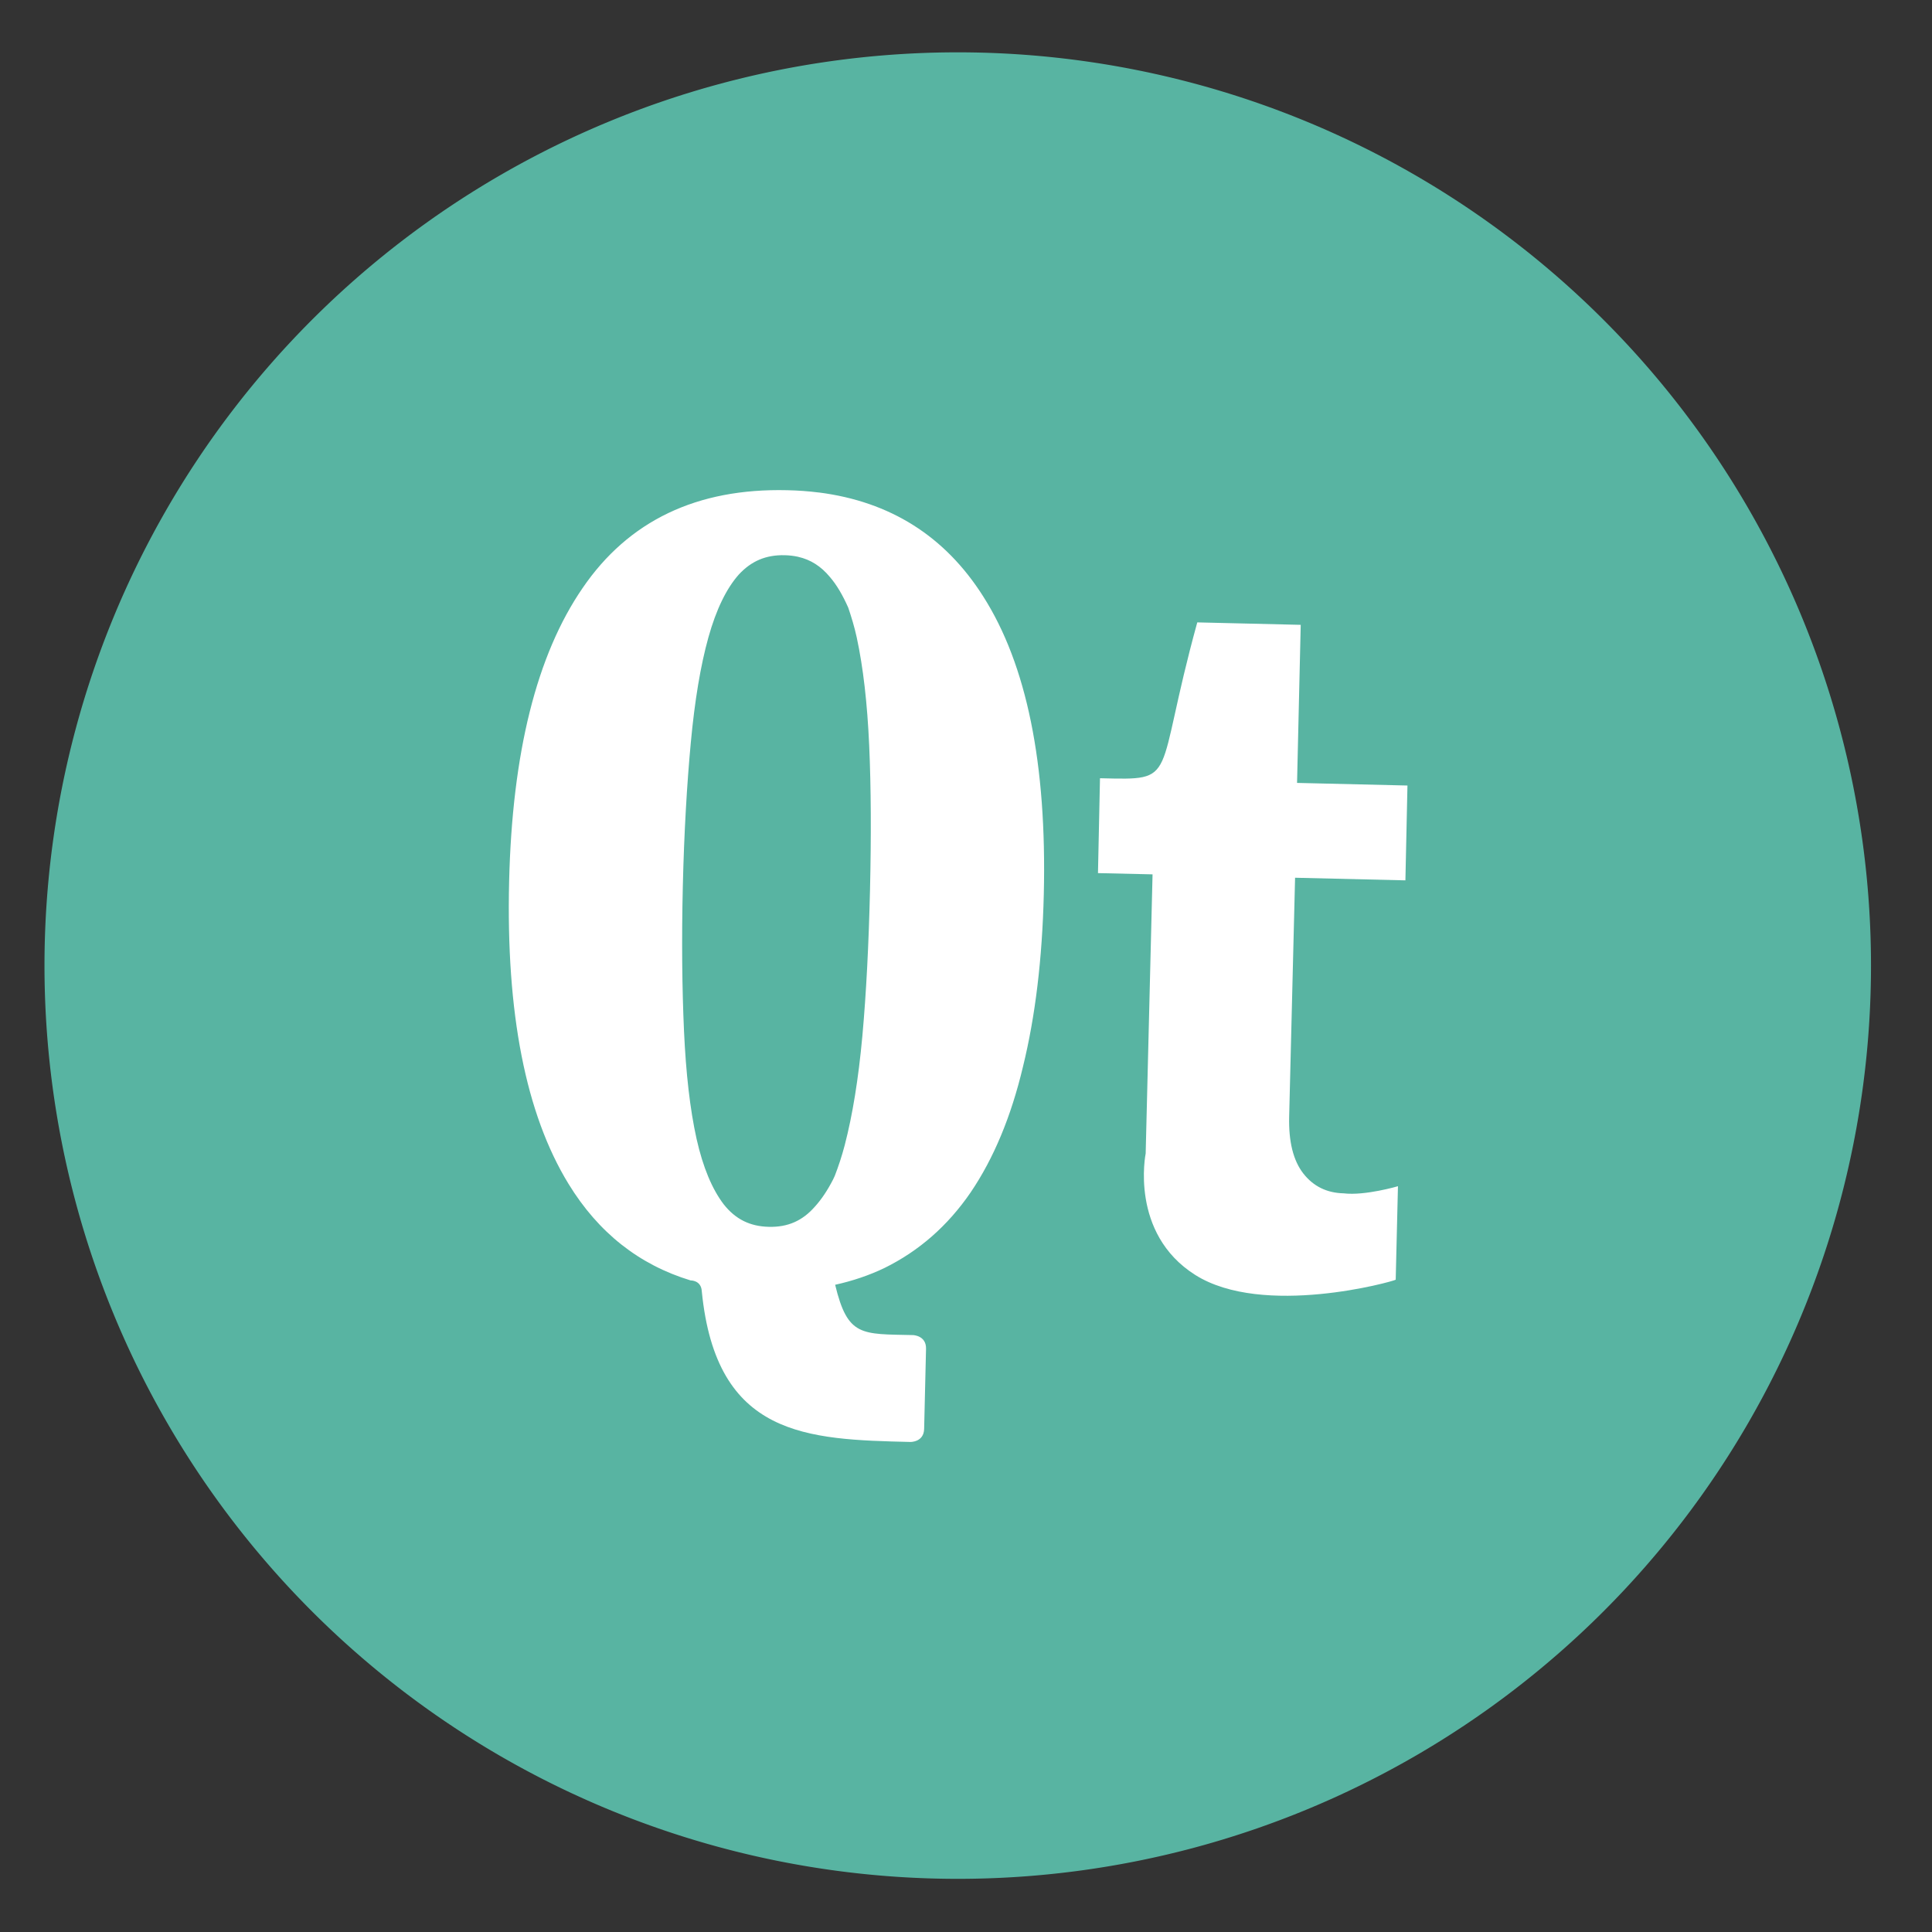 <?xml version="1.0" encoding="UTF-8" standalone="no"?>
<svg
   xmlns:dc="http://purl.org/dc/elements/1.1/"
   xmlns:cc="http://creativecommons.org/ns#"
   xmlns:rdf="http://www.w3.org/1999/02/22-rdf-syntax-ns#"
   xmlns:svg="http://www.w3.org/2000/svg"
   xmlns="http://www.w3.org/2000/svg"
   xmlns:sodipodi="http://sodipodi.sourceforge.net/DTD/sodipodi-0.dtd"
   xmlns:inkscape="http://www.inkscape.org/namespaces/inkscape"
   height="48"
   width="48"
   version="1.1"
   id="svg6"
   sodipodi:docname="qt-config.svg"
   inkscape:version="1.0.2 (e86c870879, 2021-01-15)">
  <rect width="100%" height="100%" fill="#333333" stroke="none"/>
  <defs
     id="defs10" />
  <sodipodi:namedview
     pagecolor="#ffffff"
     bordercolor="#666666"
     borderopacity="1"
     objecttolerance="10"
     gridtolerance="10"
     guidetolerance="10"
     inkscape:pageopacity="0"
     inkscape:pageshadow="2"
     inkscape:window-width="1920"
     inkscape:window-height="1031"
     id="namedview8"
     showgrid="false"
     inkscape:zoom="9.2708333"
     inkscape:cx="21.209156"
     inkscape:cy="23.294292"
     inkscape:window-x="0"
     inkscape:window-y="24"
     inkscape:window-maximized="1"
     inkscape:current-layer="svg6" />
  <path
     d="m44.322 27.405a19.73 19.73 0 0 1 -19.73 19.73 19.73 19.73 0 0 1 -19.73-19.73 19.73 19.73 0 0 1 19.73-19.73 19.73 19.73 0 0 1 19.73 19.73z"
     fill="#59b6a4"
     opacity=".99"
     transform="matrix(1.15 0 0 1.15 -4.486 -7.526)"
     id="path2" />
  <path
     id="path849-2-7"
     d="m 20.342,12.236 c -0.253,-0.032 -0.514,-0.051 -0.785,-0.057 -2.244,-0.053 -3.942,0.759 -5.084,2.433 -1.142,1.664 -1.748,4.094 -1.824,7.292 -0.078,3.265 0.412,5.77 1.474,7.506 0.742,1.214 1.755,2.013 3.036,2.402 0,0 0.262,-0.009 0.277,0.271 0.358,3.62 2.612,3.681 5.183,3.742 0,0 0.333,0.008 0.341,-0.324 l 0.047,-1.991 c 0.008,-0.332 -0.324,-0.34 -0.324,-0.34 -1.284,-0.03 -1.621,0.046 -1.934,-1.25 0.438,-0.097 0.846,-0.235 1.225,-0.417 0.857,-0.422 1.571,-1.046 2.142,-1.879 0.571,-0.842 1.005,-1.882 1.3,-3.124 0.305,-1.242 0.478,-2.67 0.517,-4.283 0.077,-3.237 -0.424,-5.704 -1.507,-7.402 -0.947,-1.494 -2.31,-2.354 -4.084,-2.58 z m -0.513,1.598 c 0.312,0.07 0.567,0.235 0.786,0.497 0.173,0.199 0.323,0.458 0.46,0.767 0.076,0.227 0.152,0.469 0.211,0.742 0.159,0.737 0.262,1.629 0.309,2.685 0.047,1.053 0.051,2.253 0.02,3.591 -0.032,1.348 -0.093,2.557 -0.19,3.626 -0.097,1.061 -0.244,1.962 -0.438,2.709 -0.073,0.278 -0.157,0.529 -0.247,0.762 -0.015,0.03 -0.028,0.063 -0.043,0.092 -0.138,0.269 -0.288,0.494 -0.452,0.674 -0.31,0.354 -0.676,0.513 -1.145,0.501 -0.468,-0.011 -0.825,-0.188 -1.118,-0.557 -0.286,-0.374 -0.516,-0.914 -0.677,-1.633 -0.162,-0.731 -0.263,-1.623 -0.311,-2.675 -0.048,-1.063 -0.061,-2.271 -0.029,-3.612 0.032,-1.332 0.101,-2.514 0.198,-3.554 0.097,-1.038 0.241,-1.911 0.437,-2.613 0.195,-0.701 0.453,-1.221 0.754,-1.56 0.309,-0.335 0.672,-0.493 1.142,-0.482 0.118,0.003 0.228,0.016 0.332,0.039 z m 12.487,1.69 -2.57,-0.061 c -1.091,3.958 -0.425,3.919 -2.417,3.872 l -0.05,2.357 1.356,0.031 c 0,0 -0.132,5.276 -0.171,6.935 0,0 -0.406,1.982 1.231,3.017 1.684,1.065 4.913,0.165 4.981,0.119 l 0.056,-2.323 c 0,0 -0.818,0.241 -1.349,0.177 -0.419,-0.01 -0.753,-0.174 -1.003,-0.494 -0.249,-0.32 -0.366,-0.79 -0.351,-1.408 l 0.147,-5.939 2.741,0.065 0.051,-2.356 -2.743,-0.065 z"
     style="fill:#ffffff;fill-opacity:1;stroke-width:0.147;enable-background:new"
     inkscape:connector-curvature="0" />
</svg>
